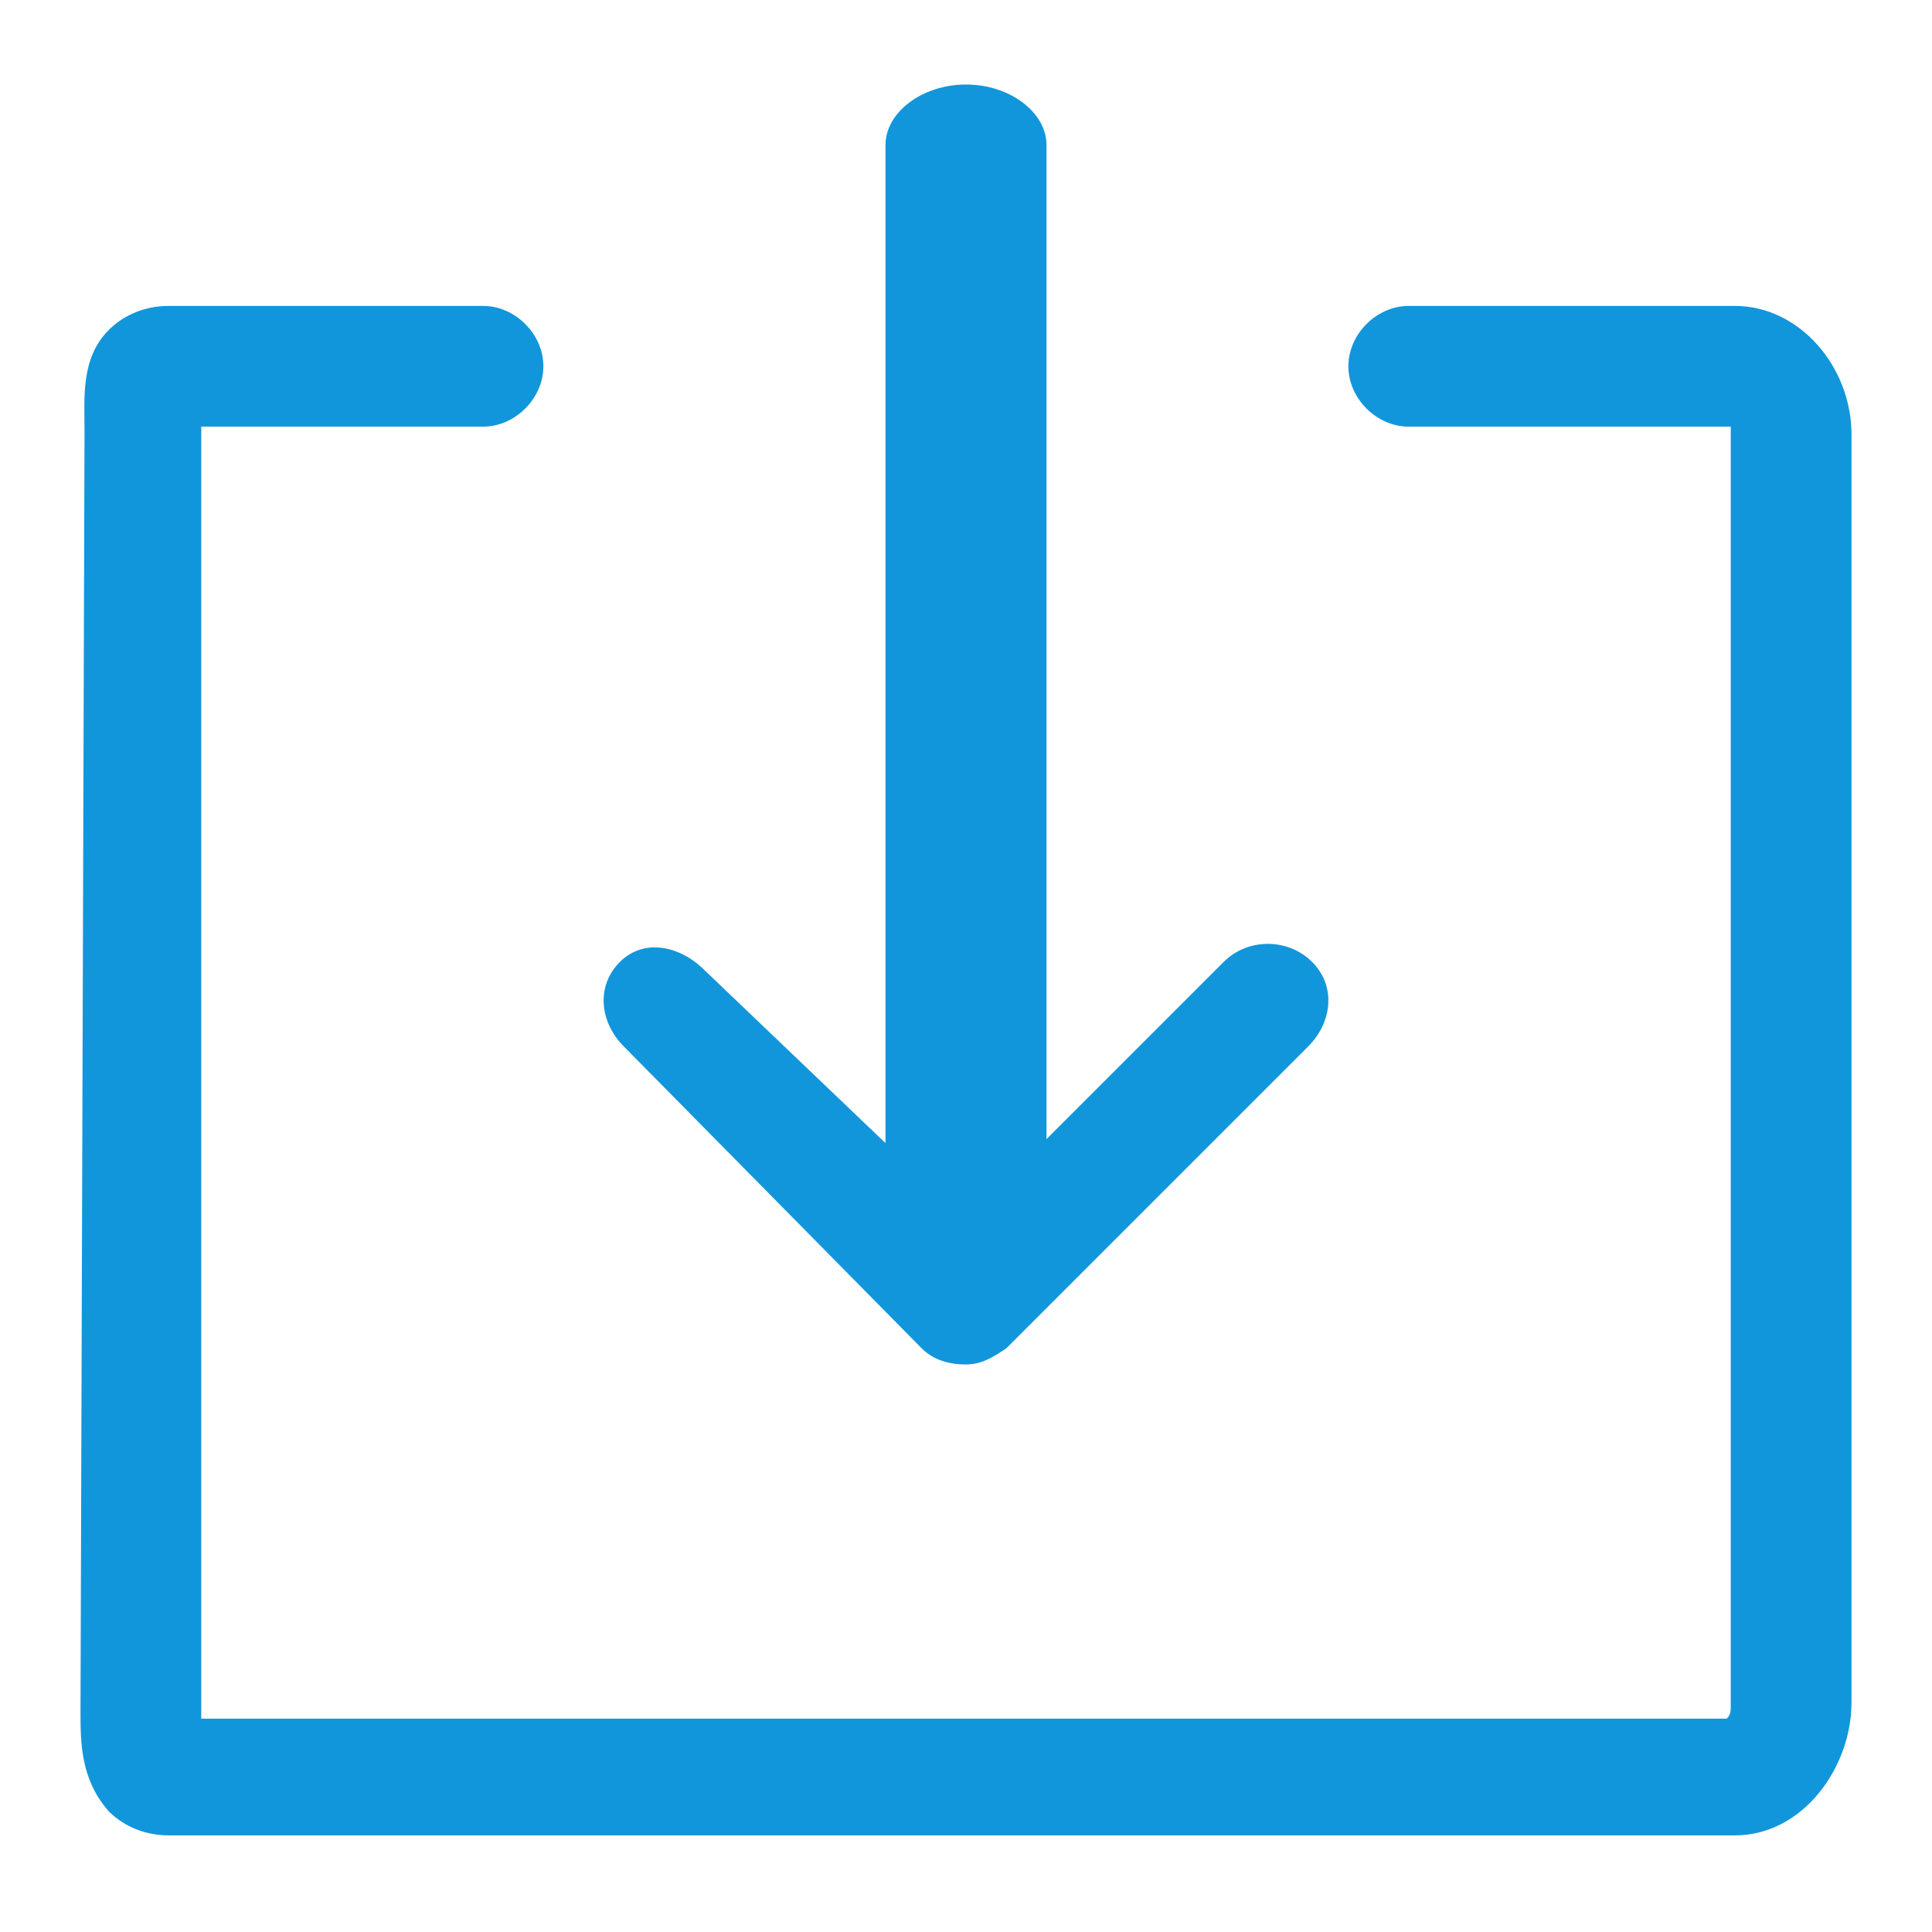 <?xml version="1.0" standalone="no"?><!DOCTYPE svg PUBLIC "-//W3C//DTD SVG 1.1//EN" "http://www.w3.org/Graphics/SVG/1.1/DTD/svg11.dtd"><svg class="icon" width="64px" height="64.00px" viewBox="0 0 1024 1024" version="1.1" xmlns="http://www.w3.org/2000/svg"><path d="M488.533 714.667c6.4 6.4 14.934 8.533 23.467 8.533s14.933-4.266 21.333-8.533l160-160c12.8-12.8 14.934-32 2.134-44.8s-34.134-12.8-46.934 0l-93.866 93.867v-526.934c0-17.066-19.2-32-42.667-32s-42.667 14.934-42.667 32v529.067l-96-91.733c-12.8-12.8-32-17.067-44.8-4.267s-10.666 32 2.134 44.8l157.866 160z" fill="#1296db" /><path d="M919.467 162.134h-172.8c-17.067 0-32 14.933-32 32s14.933 32 32 32h170.666v678.4c0 2.133 0 4.266-2.133 6.4h-808.533v-684.8h149.333c17.067 0 32-14.934 32-32s-14.933-32-32-32h-166.4c-14.933 0-25.6 6.4-32 12.8-14.933 14.933-12.8 36.266-12.8 53.333l-2.133 678.4c0 17.067 0 36.267 14.933 53.333 6.4 6.4 17.067 12.8 32 12.8h829.867c36.266 0 61.866-36.266 61.866-70.4v-672c0-36.266-27.733-68.266-61.866-68.266z" fill="#1296db" /></svg>